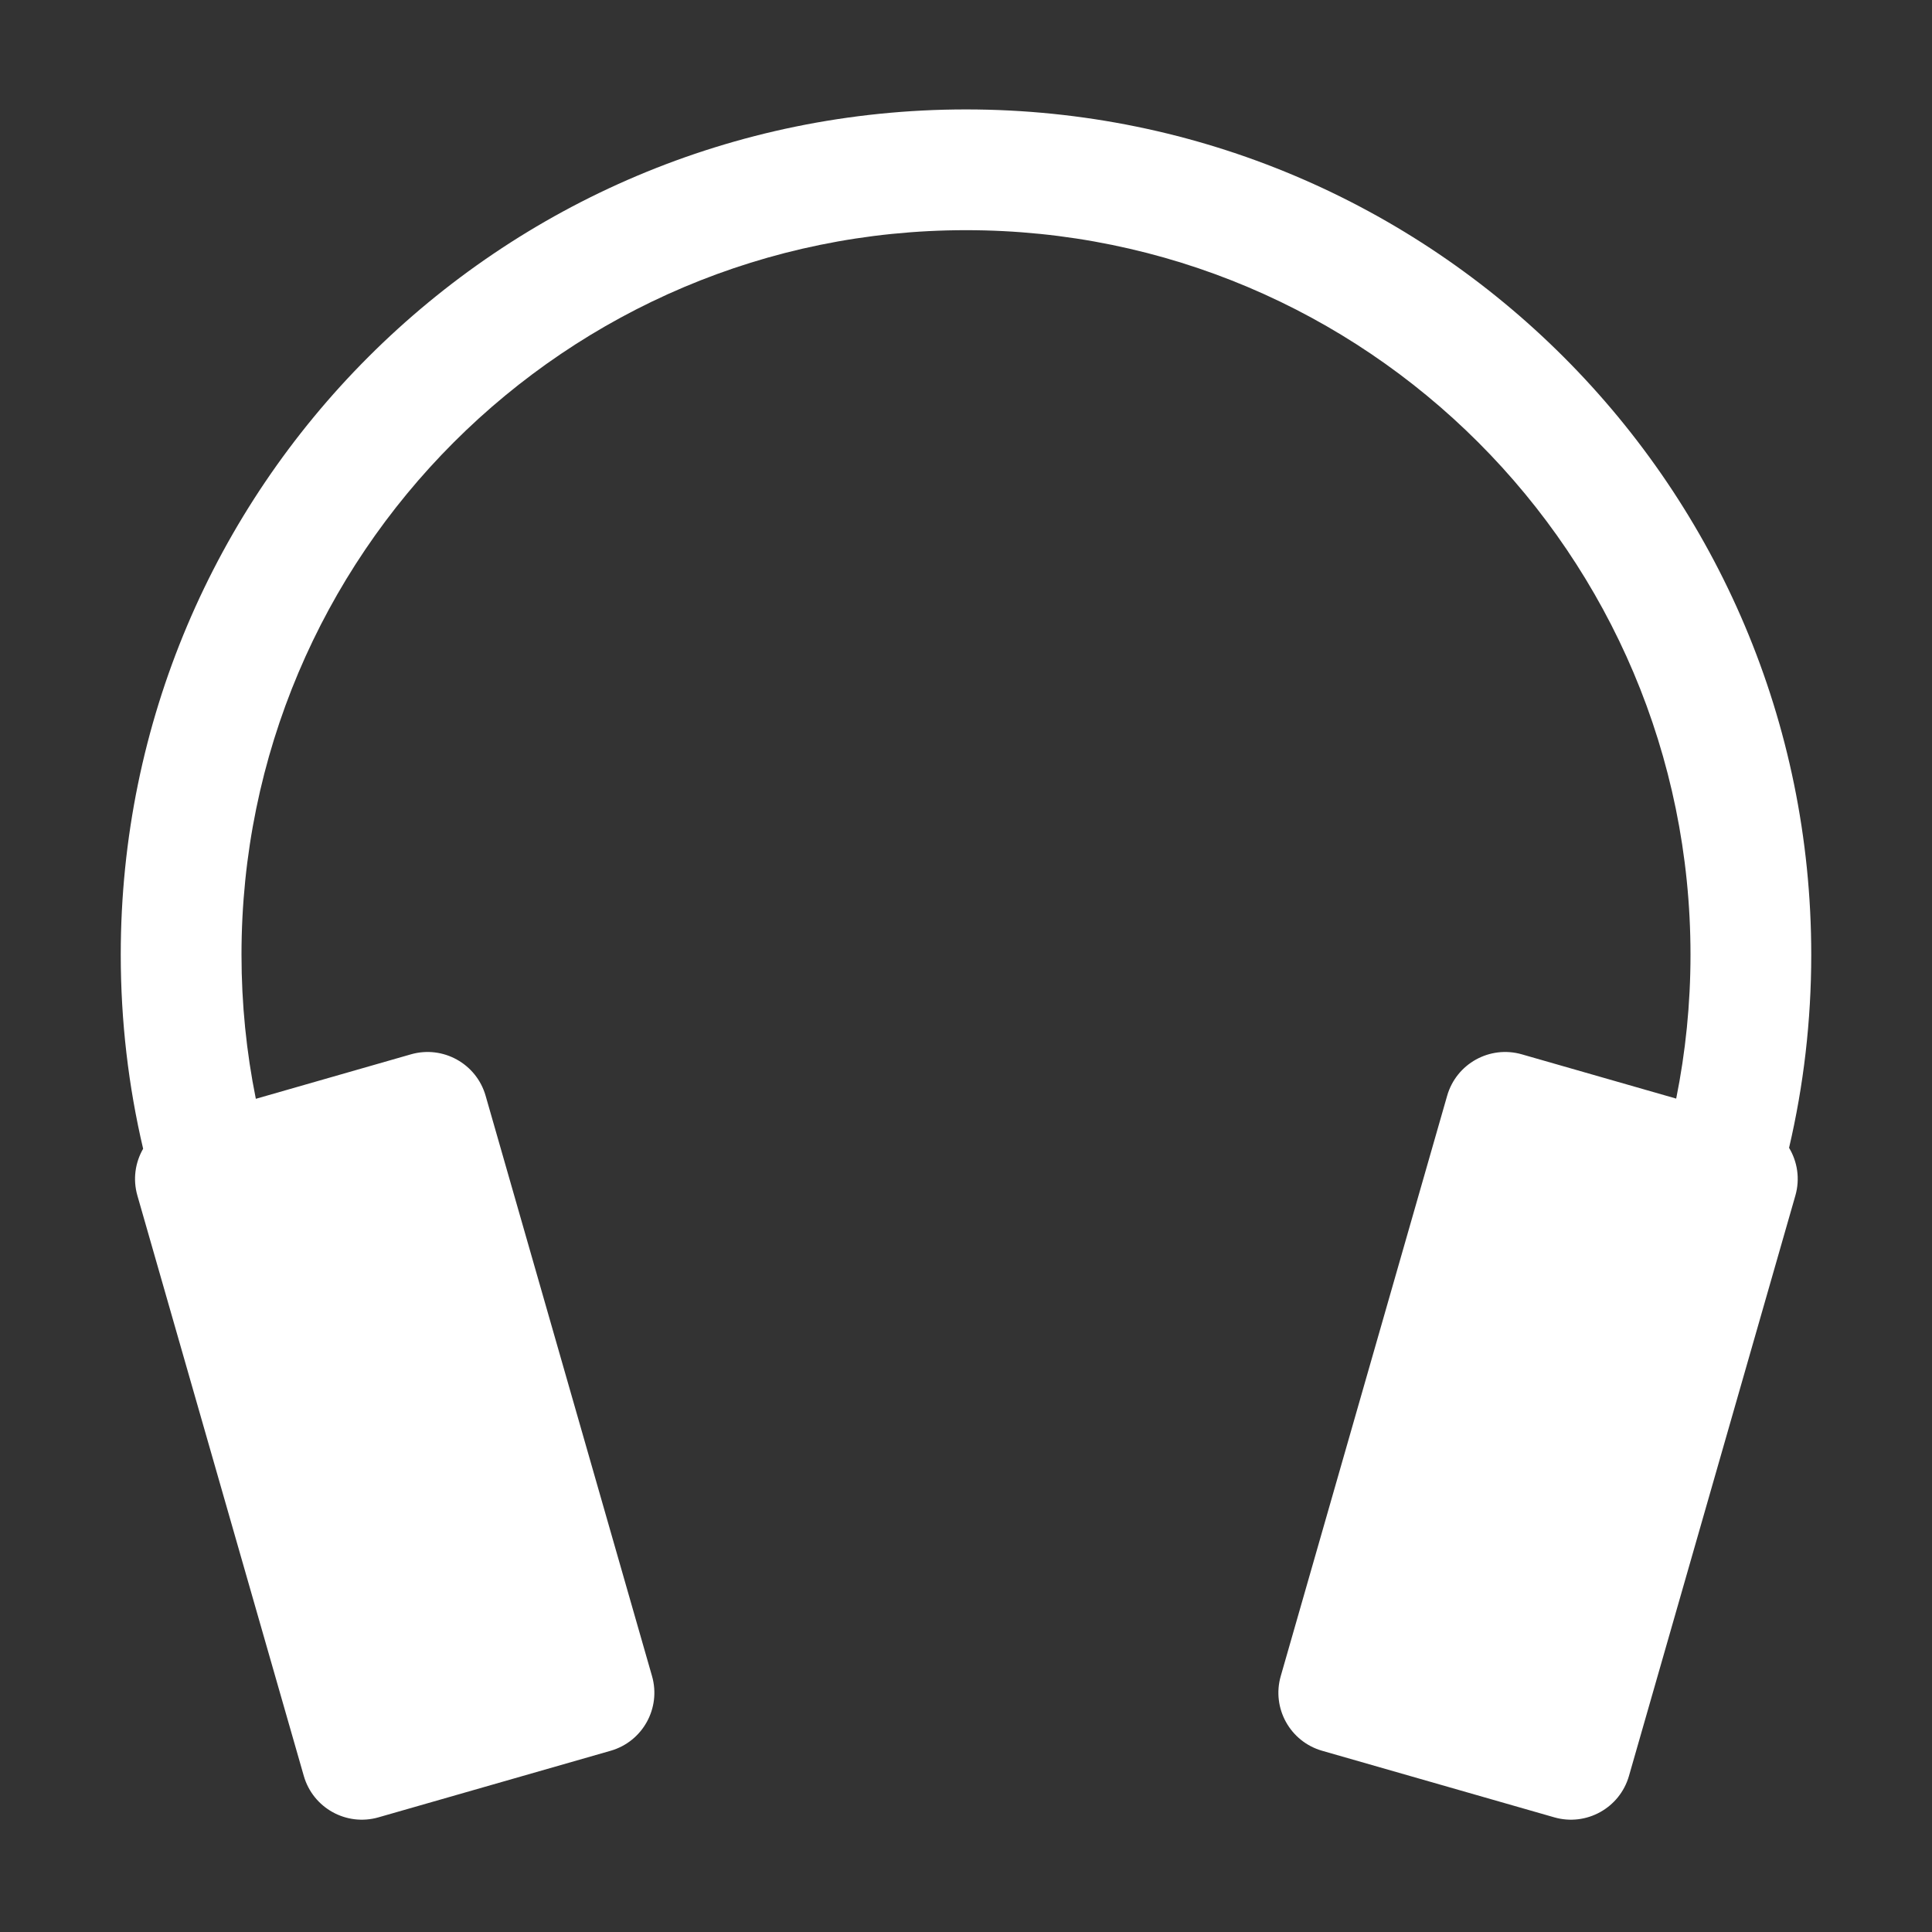 <svg width="512" height="512" viewBox="0 0 512 512" fill="none" xmlns="http://www.w3.org/2000/svg">
<rect x="0" y="0" width="512" height="512" fill="#333333" stroke="none"/>
<path d="M256 28.999C379.711 28.999 479.999 129.288 480 252.999C480 270.609 477.964 287.744 474.122 304.183C476.329 307.855 477.066 312.398 475.792 316.841L431.691 470.643C429.255 479.137 420.394 484.048 411.9 481.613L350.379 463.972C341.886 461.536 336.974 452.676 339.41 444.182L383.511 290.38C385.947 281.886 394.807 276.974 403.301 279.409L444.209 291.14C446.694 278.813 448 266.058 448 252.999C447.999 146.961 362.038 60.999 256 60.999C149.961 60.999 64 146.961 63.999 252.999C63.999 266.077 65.306 278.851 67.798 291.195L108.9 279.409C117.394 276.974 126.255 281.886 128.691 290.38L172.792 444.182C175.228 452.676 170.317 461.536 161.823 463.972L100.301 481.613C91.807 484.048 82.947 479.137 80.511 470.643L36.41 316.841C35.164 312.498 35.84 308.058 37.933 304.431C34.053 287.917 32 270.697 32 252.999C32 129.288 132.288 29 256 28.999Z" fill="white"/>
</svg>
